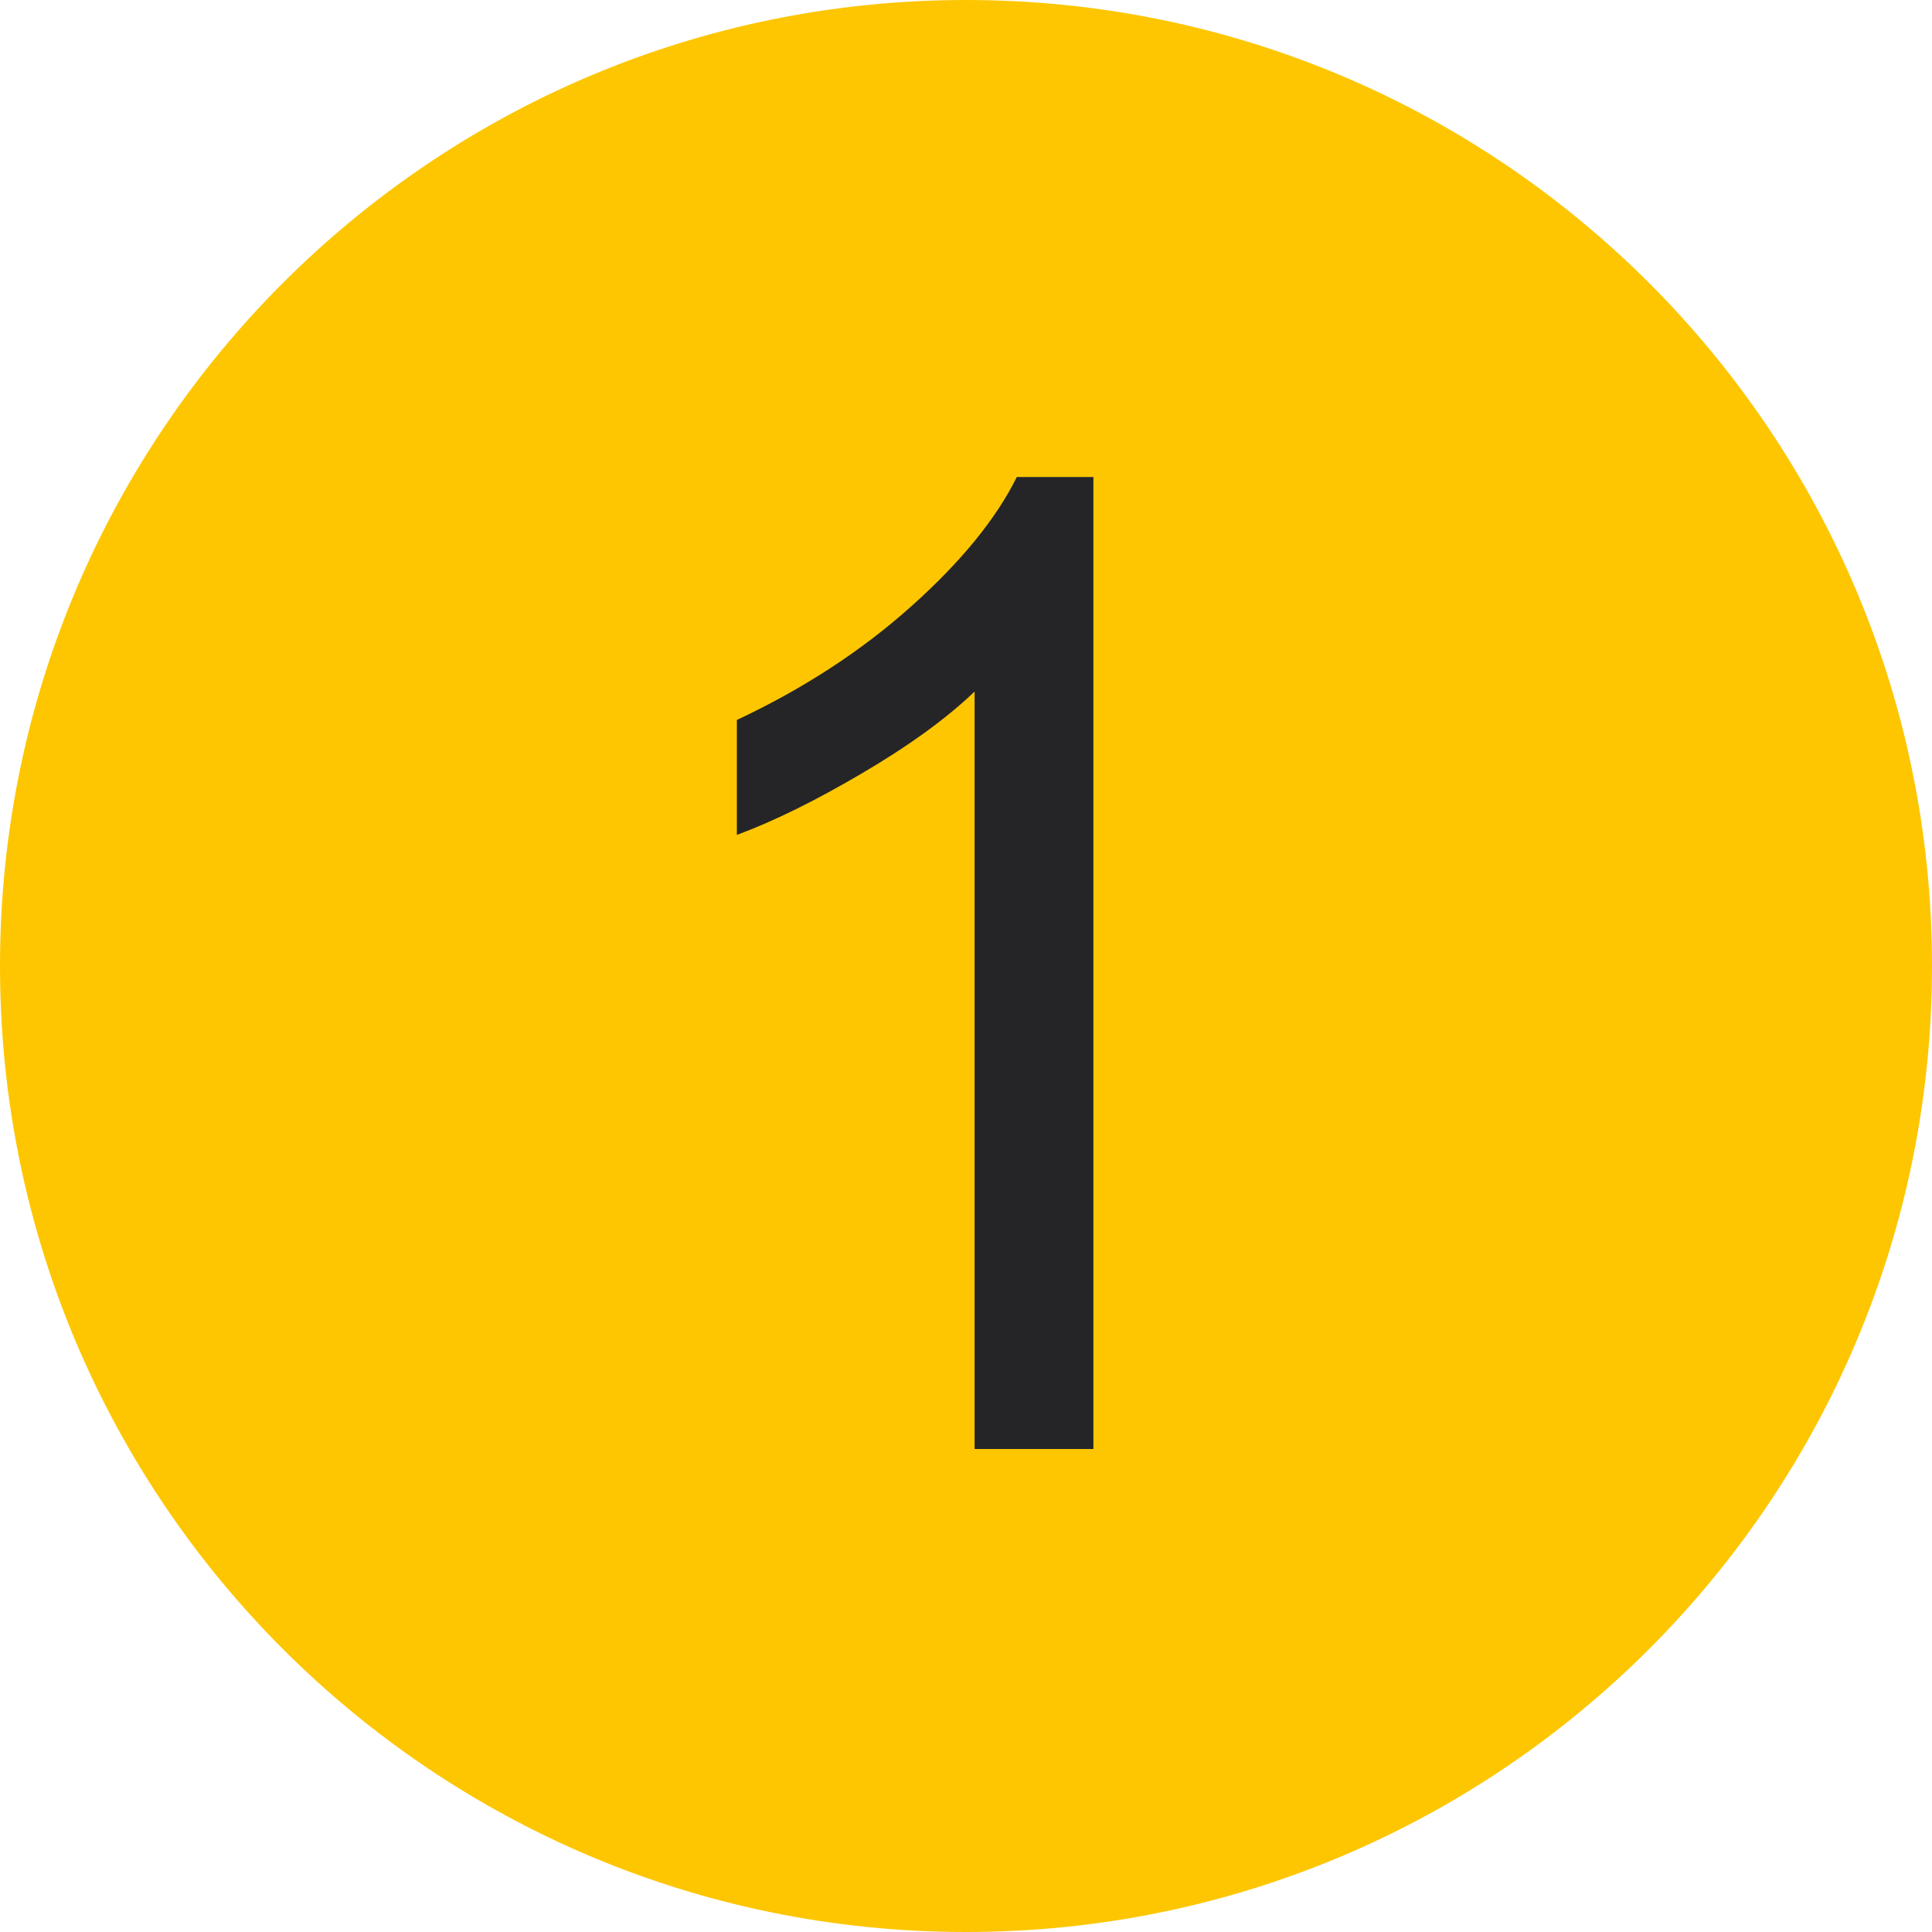 <svg width="20" height="20" viewBox="0 0 20 20" fill="none" xmlns="http://www.w3.org/2000/svg">
<g clip-path="url(#clip0_1_49)">
<path d="M0 10C0 4.477 4.477 0 10 0V0C15.523 0 20 4.477 20 10V10C20 15.523 15.523 20 10 20V20C4.477 20 0 15.523 0 10V10Z" fill="#FDC601"/>
<path d="M11.319 15H10.089V7.159C9.793 7.442 9.403 7.724 8.92 8.007C8.441 8.289 8.011 8.501 7.628 8.643V7.453C8.316 7.13 8.918 6.738 9.433 6.277C9.948 5.817 10.312 5.37 10.526 4.938H11.319V15Z" fill="#252527"/>
</g>
<defs>
<clipPath id="clip0_1_49">
<path d="M0 10C0 4.477 4.477 0 10 0V0C15.523 0 20 4.477 20 10V10C20 15.523 15.523 20 10 20V20C4.477 20 0 15.523 0 10V10Z" fill="white"/>
</clipPath>
</defs>
</svg>
